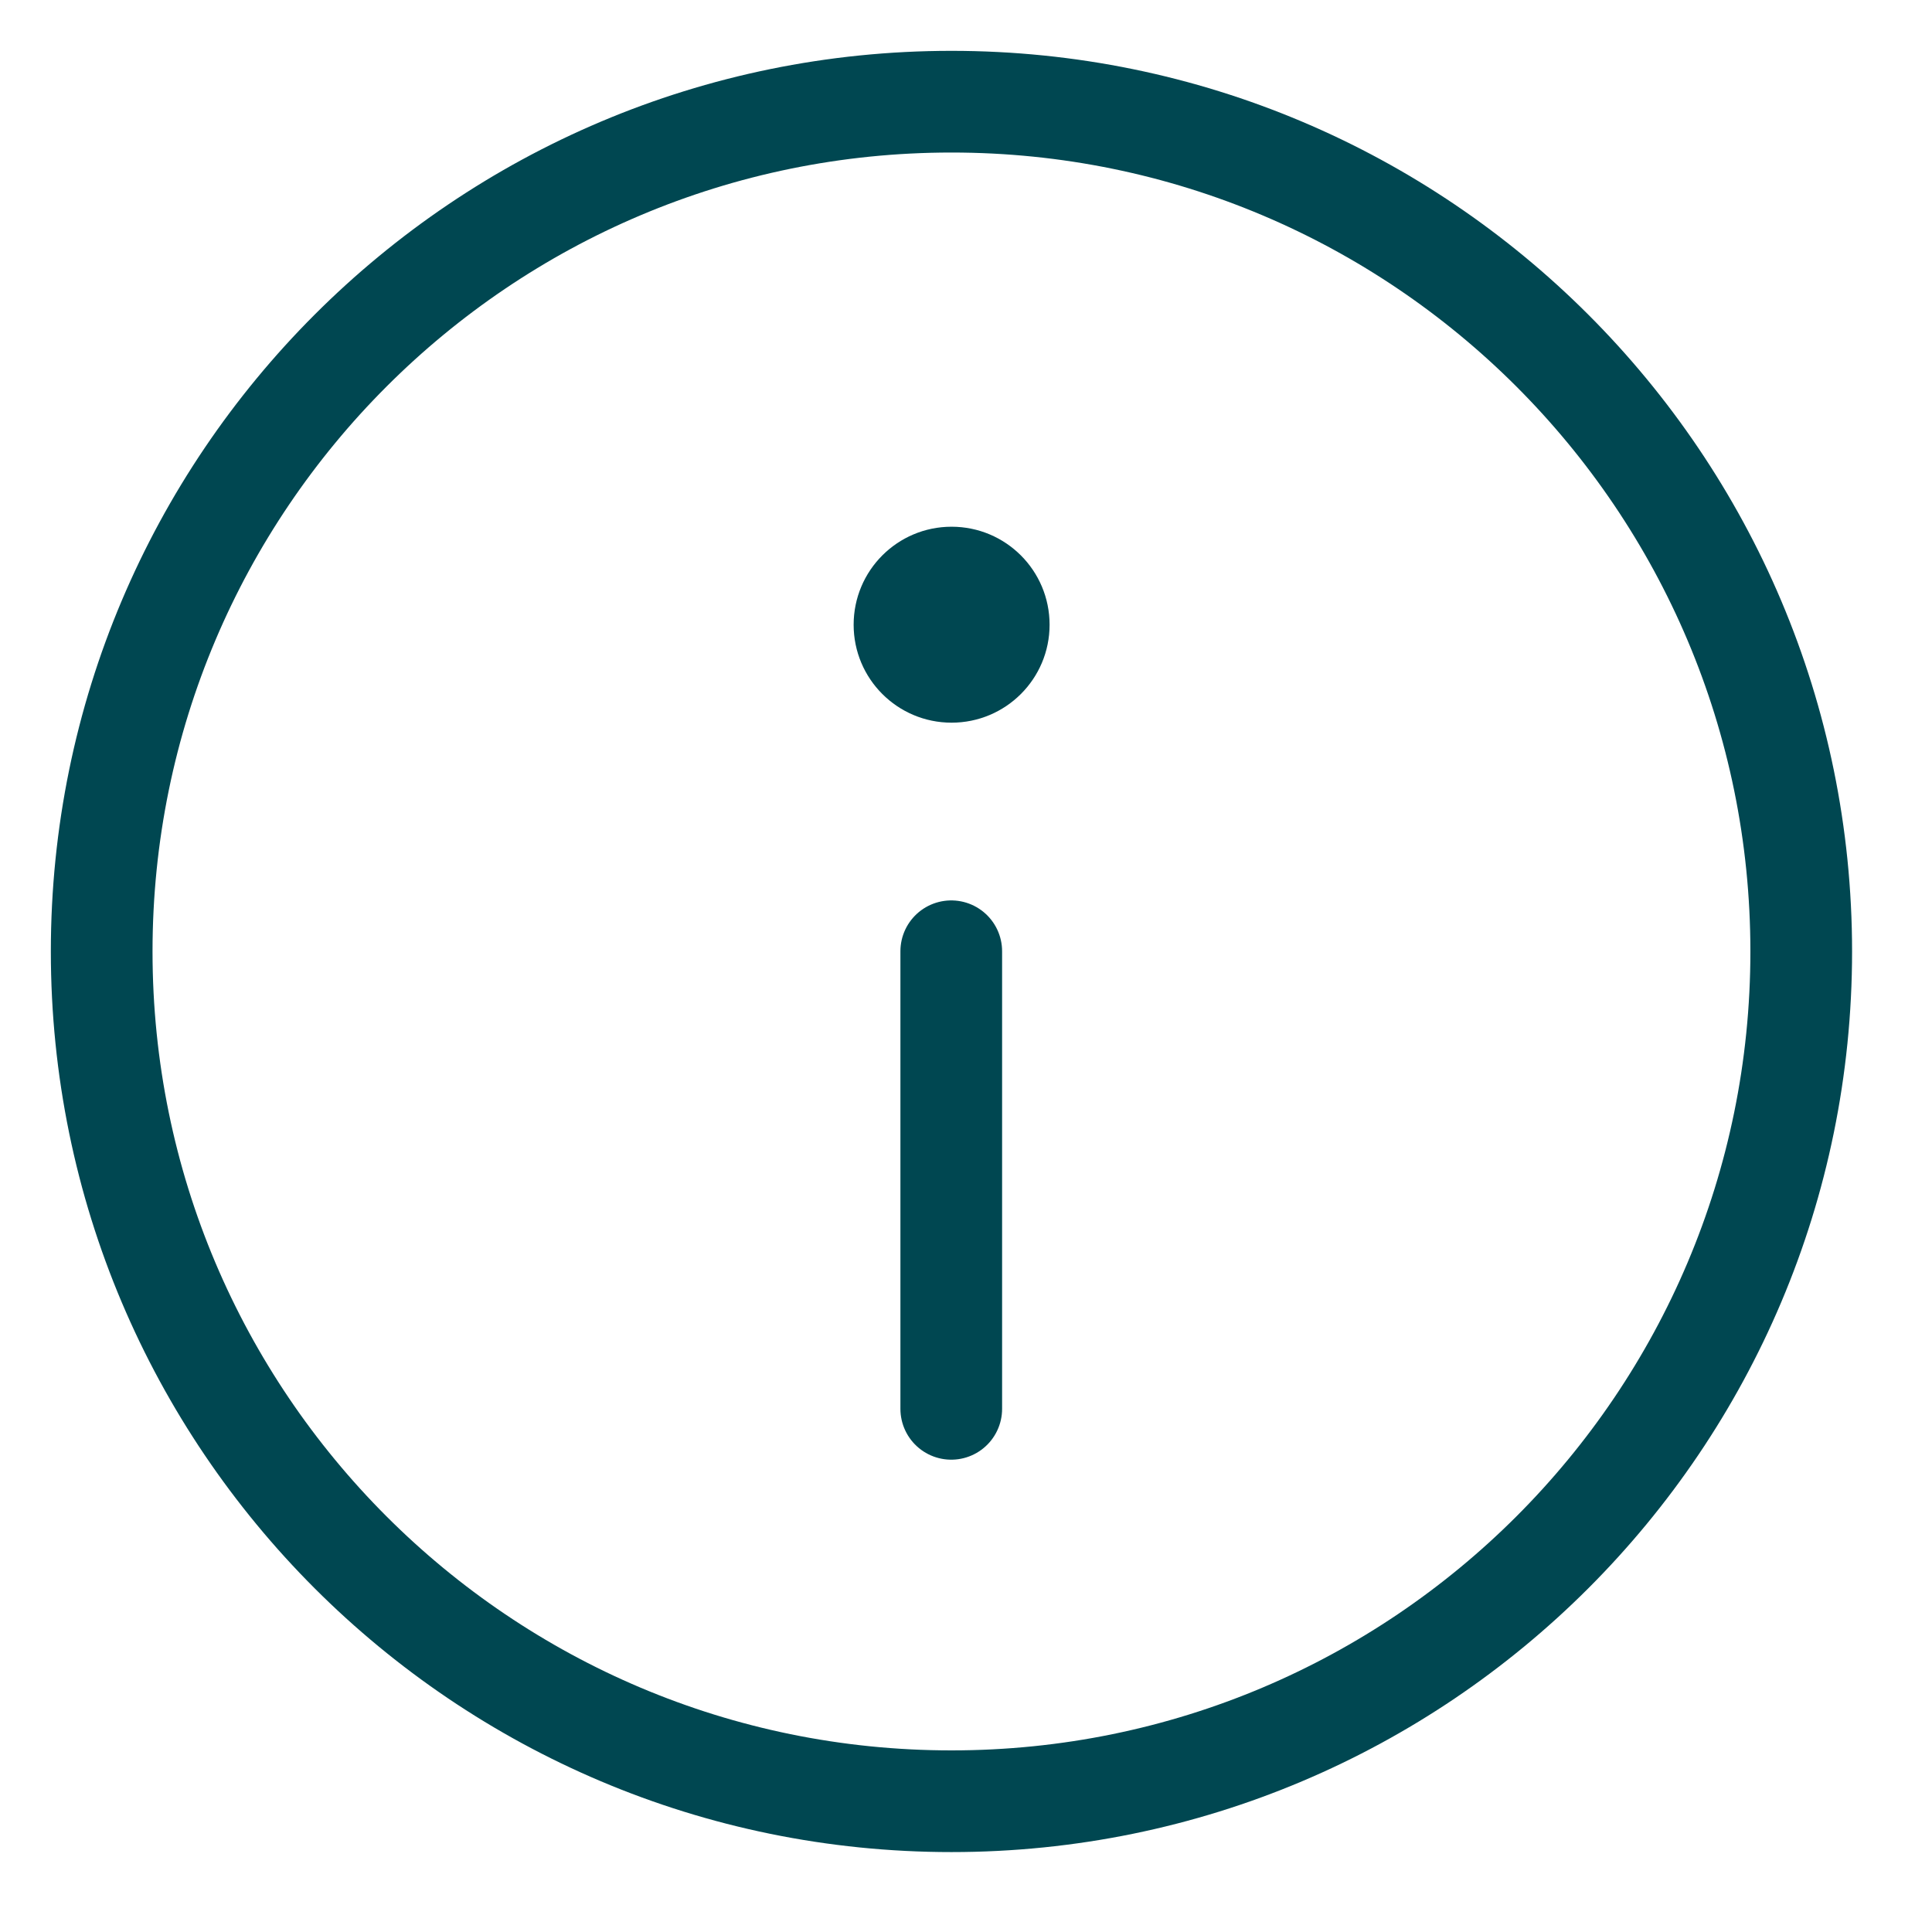 <svg width="19" height="19" viewBox="0 0 19 19" fill="none" xmlns="http://www.w3.org/2000/svg">
<path d="M9.358 7.107C9.891 7.107 10.322 6.676 10.322 6.144C10.322 5.611 9.891 5.18 9.358 5.18C8.826 5.18 8.395 5.611 8.395 6.144C8.395 6.676 8.826 7.107 9.358 7.107Z" fill="#004751"/>
<path d="M9.355 9.355V13.855" stroke="#004751" stroke-linecap="round" stroke-linejoin="round"/>
<path d="M9.357 17.714C13.973 17.714 17.714 13.973 17.714 9.357C17.714 4.742 13.973 1 9.357 1C4.742 1 1 4.742 1 9.357C1 13.973 4.742 17.714 9.357 17.714Z" stroke="#004751" stroke-linecap="round" stroke-linejoin="round"/>
</svg>

